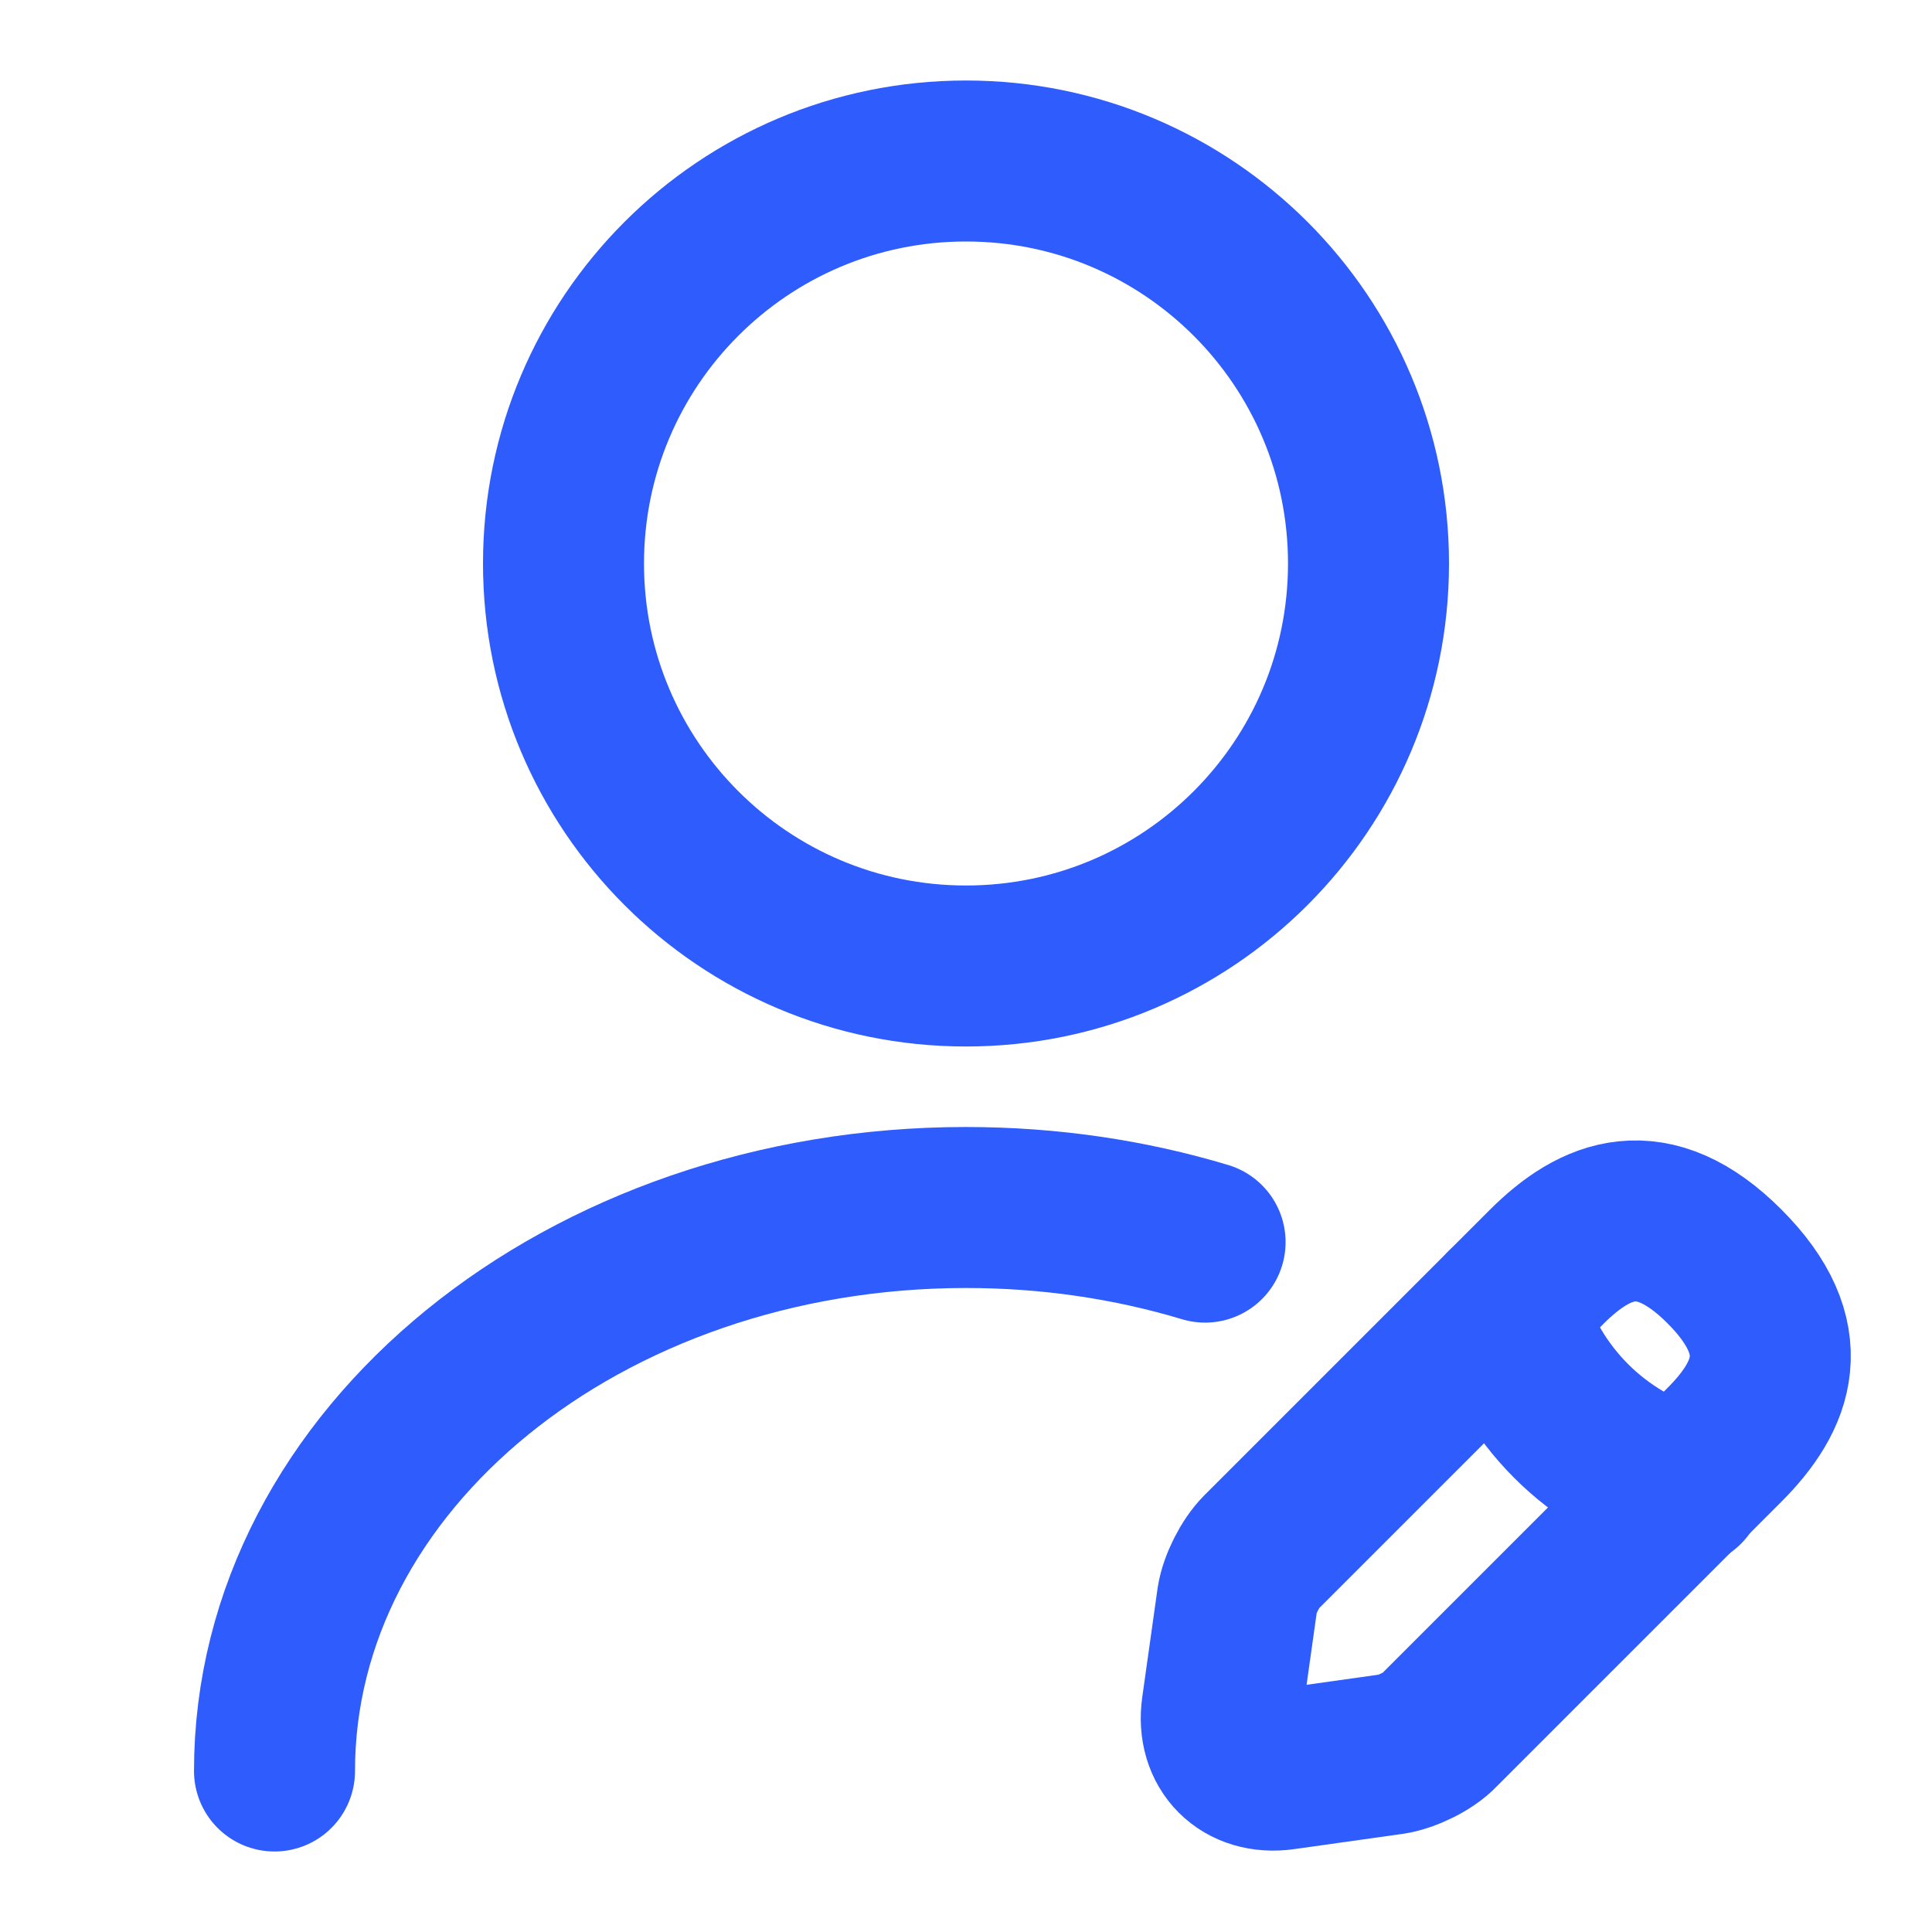 <svg width="12" height="12" viewBox="0 0 12 12" fill="none" xmlns="http://www.w3.org/2000/svg">
<path d="M6 6C7.381 6 8.5 4.881 8.5 3.5C8.5 2.119 7.381 1 6 1C4.619 1 3.5 2.119 3.5 3.5C3.5 4.881 4.619 6 6 6Z" stroke="#2F5CFC" stroke-linecap="round" stroke-linejoin="round"/>
<path d="M9.605 7.87L7.835 9.64C7.765 9.71 7.7 9.84 7.685 9.935L7.59 10.61C7.555 10.855 7.725 11.025 7.97 10.99L8.645 10.895C8.74 10.88 8.875 10.815 8.94 10.745L10.71 8.975C11.015 8.67 11.16 8.315 10.71 7.865C10.265 7.42 9.91 7.565 9.605 7.87Z" stroke="#2F5CFC" stroke-miterlimit="10" stroke-linecap="round" stroke-linejoin="round"/>
<path d="M9.35 8.125C9.5 8.665 9.92 9.085 10.46 9.235" stroke="#2F5CFC" stroke-miterlimit="10" stroke-linecap="round" stroke-linejoin="round"/>
<path d="M1.705 11C1.705 9.065 3.63 7.5 6 7.5C6.52 7.5 7.02 7.575 7.485 7.715" stroke="#2F5CFC" stroke-linecap="round" stroke-linejoin="round"/>
</svg>
